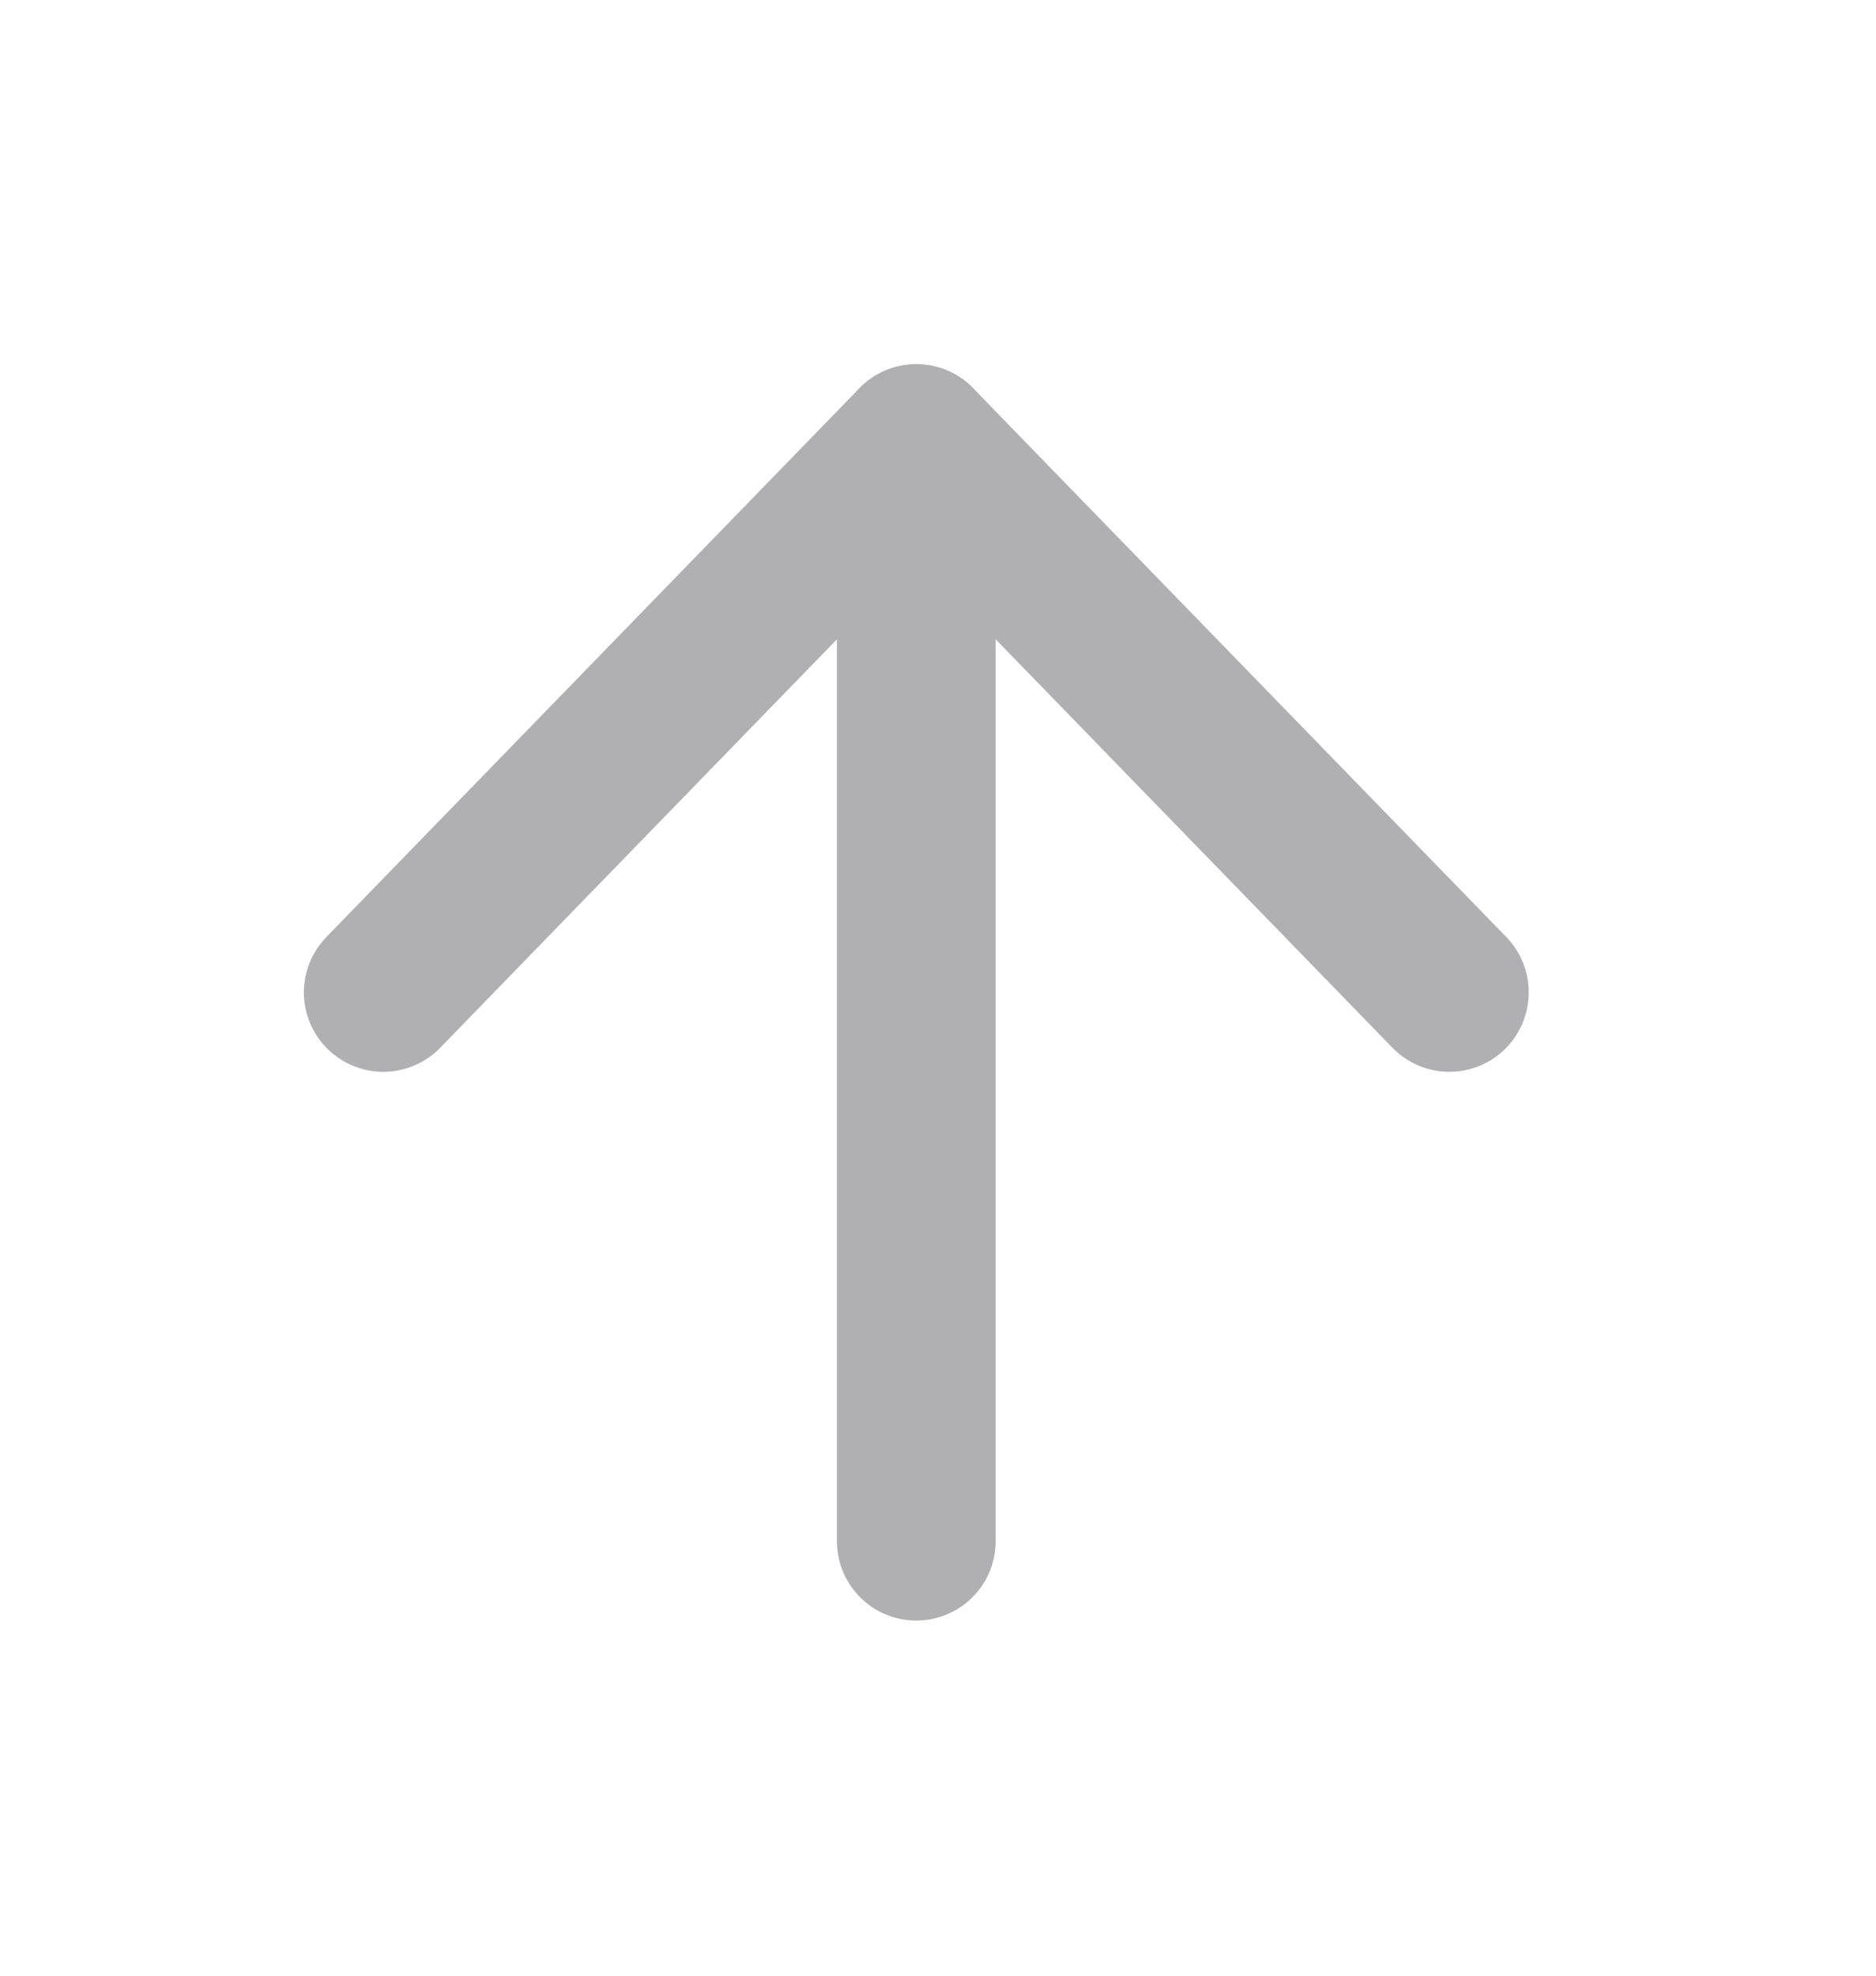 <svg width="19" height="20" viewBox="0 0 19 20" fill="none" xmlns="http://www.w3.org/2000/svg">
<path d="M9.28 15.601V4.491" stroke="#B0AFB1" stroke-width="1.608" stroke-linecap="round" stroke-linejoin="round"/>
<path d="M3.882 10.046L9.28 4.491L14.679 10.046" stroke="#B0AFB1" stroke-width="1.608" stroke-linecap="round" stroke-linejoin="round"/>
</svg>
